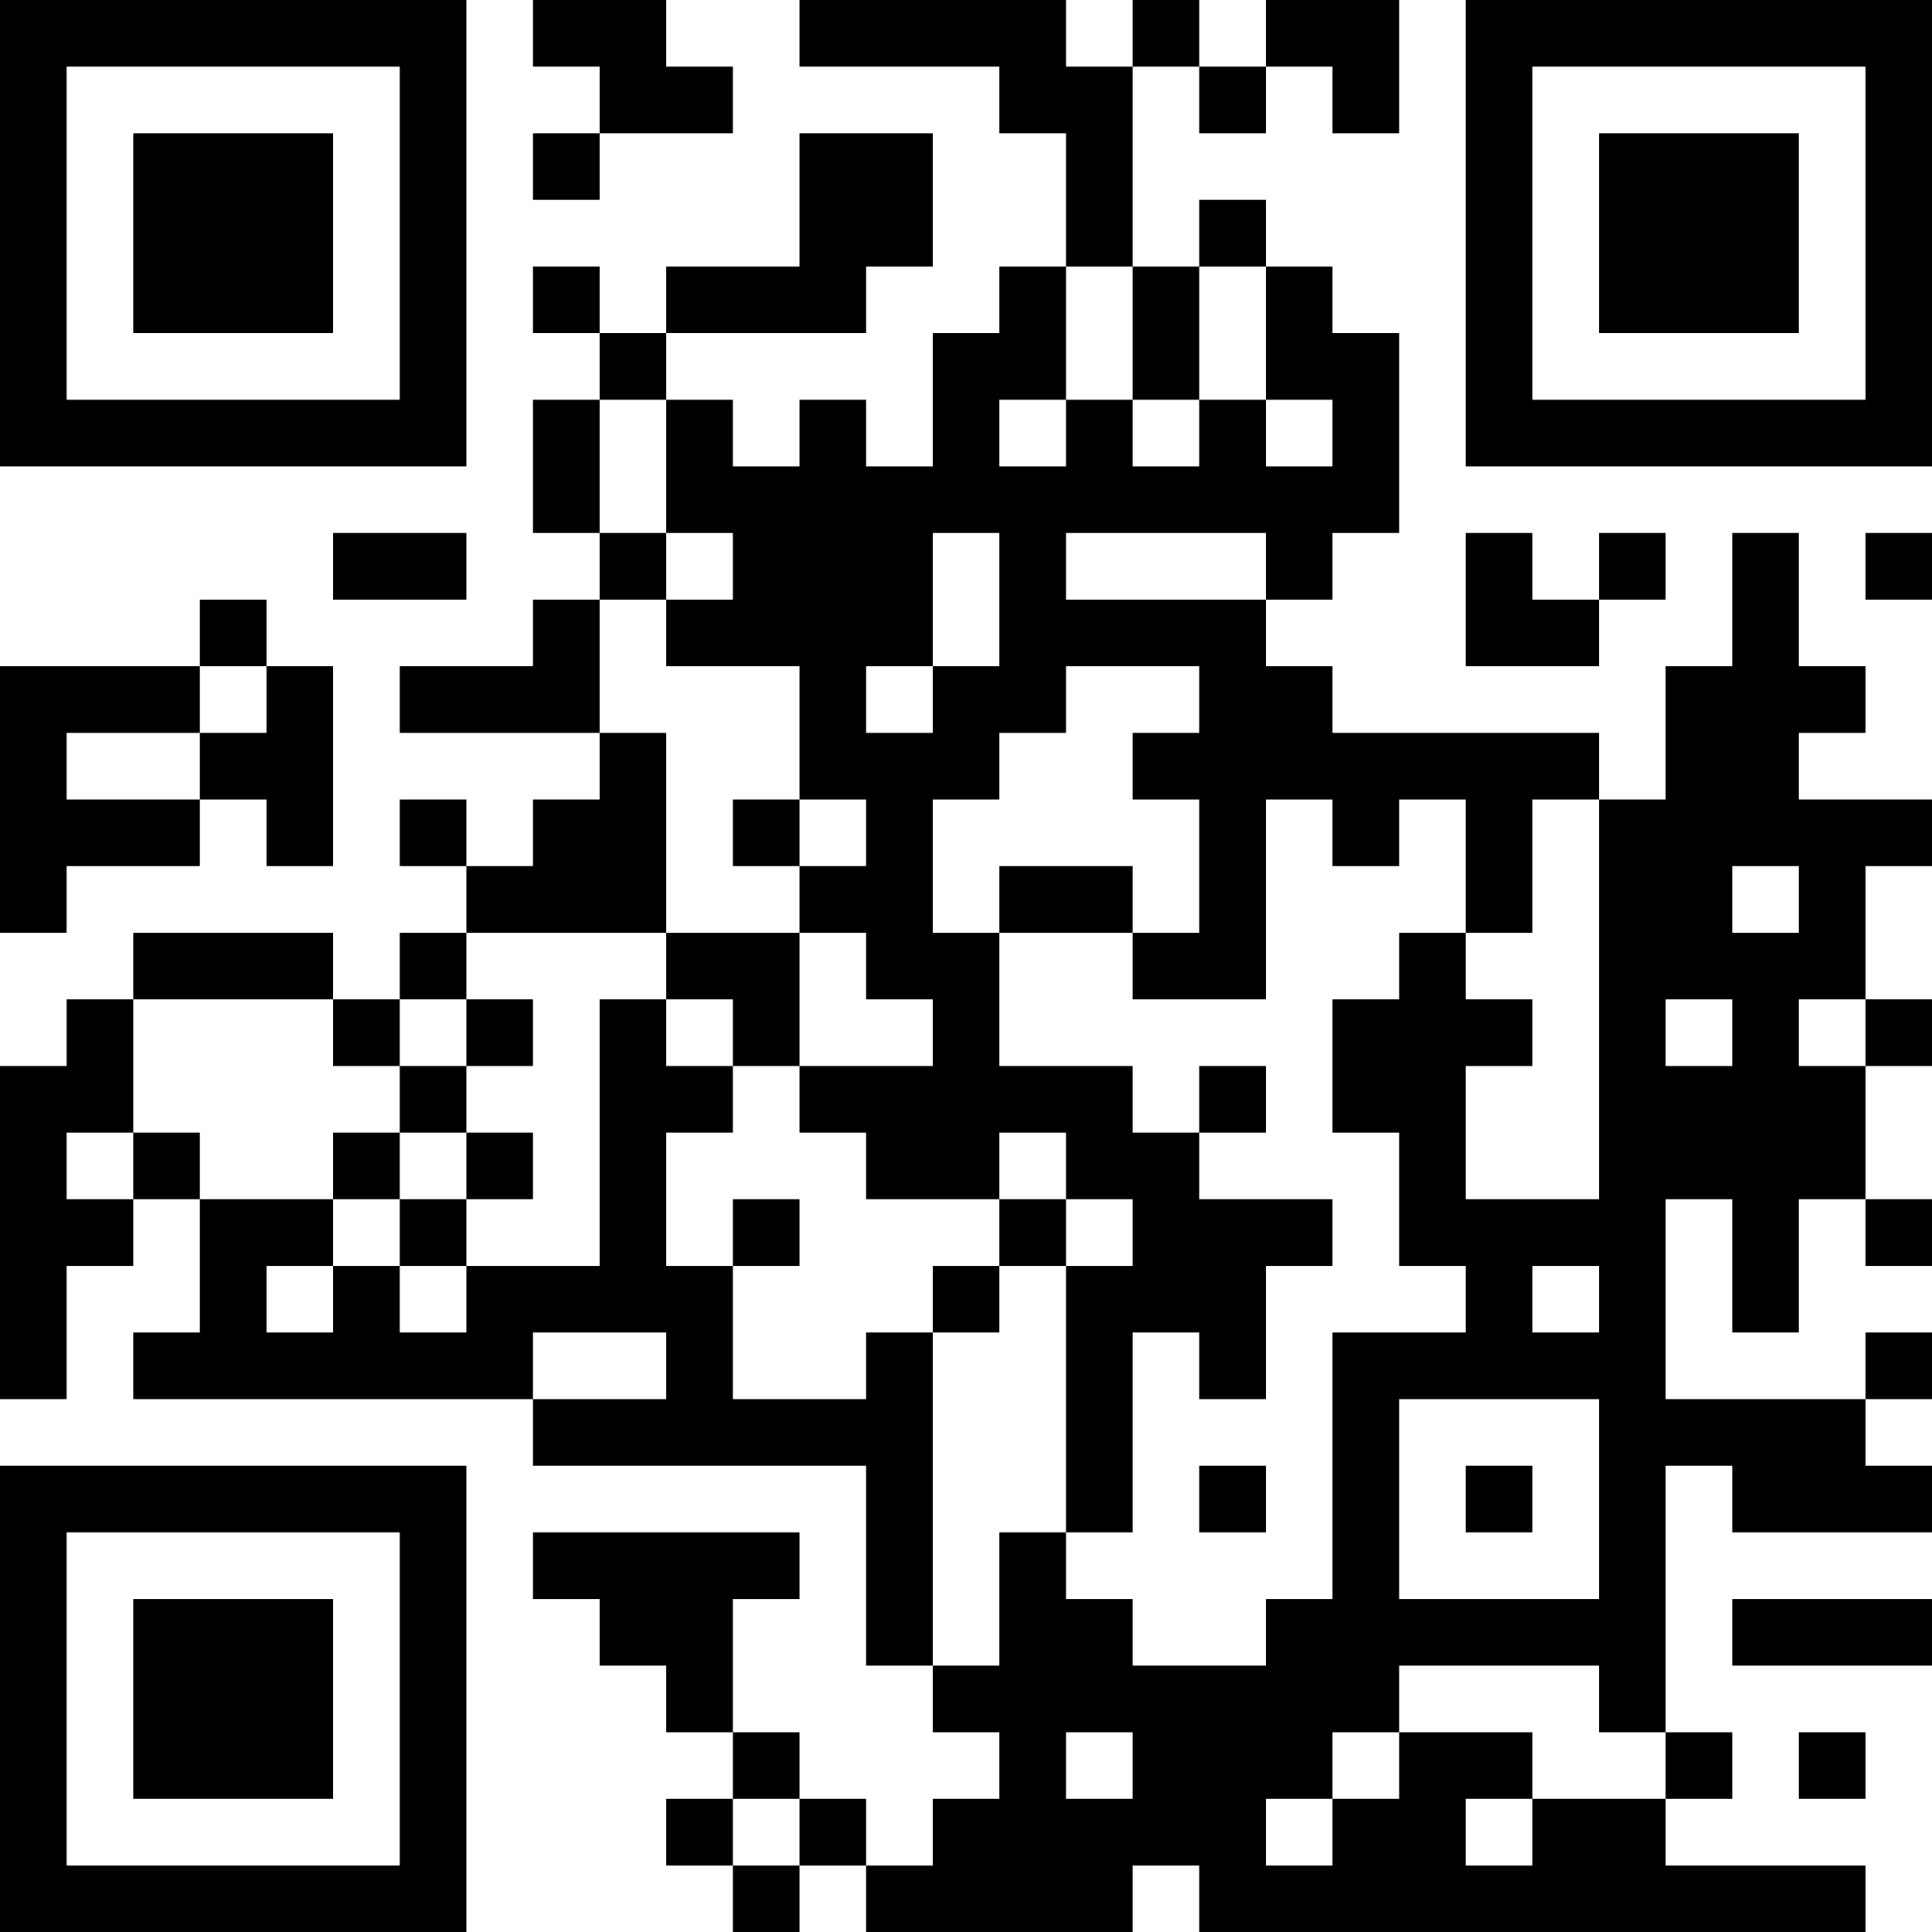 <?xml version="1.0" encoding="UTF-8"?>
<svg xmlns="http://www.w3.org/2000/svg" version="1.1" width="200" height="200" viewBox="0 0 200 200"><rect x="0" y="0" width="200" height="200" fill="#ffffff"/><g transform="scale(6.897)"><g transform="translate(0,0)"><path fill-rule="evenodd" d="M8 0L8 1L9 1L9 2L8 2L8 3L9 3L9 2L11 2L11 1L10 1L10 0ZM12 0L12 1L15 1L15 2L16 2L16 4L15 4L15 5L14 5L14 7L13 7L13 6L12 6L12 7L11 7L11 6L10 6L10 5L13 5L13 4L14 4L14 2L12 2L12 4L10 4L10 5L9 5L9 4L8 4L8 5L9 5L9 6L8 6L8 8L9 8L9 9L8 9L8 10L6 10L6 11L9 11L9 12L8 12L8 13L7 13L7 12L6 12L6 13L7 13L7 14L6 14L6 15L5 15L5 14L2 14L2 15L1 15L1 16L0 16L0 21L1 21L1 19L2 19L2 18L3 18L3 20L2 20L2 21L8 21L8 22L13 22L13 25L14 25L14 26L15 26L15 27L14 27L14 28L13 28L13 27L12 27L12 26L11 26L11 24L12 24L12 23L8 23L8 24L9 24L9 25L10 25L10 26L11 26L11 27L10 27L10 28L11 28L11 29L12 29L12 28L13 28L13 29L17 29L17 28L18 28L18 29L28 29L28 28L25 28L25 27L26 27L26 26L25 26L25 22L26 22L26 23L29 23L29 22L28 22L28 21L29 21L29 20L28 20L28 21L25 21L25 18L26 18L26 20L27 20L27 18L28 18L28 19L29 19L29 18L28 18L28 16L29 16L29 15L28 15L28 13L29 13L29 12L27 12L27 11L28 11L28 10L27 10L27 8L26 8L26 10L25 10L25 12L24 12L24 11L20 11L20 10L19 10L19 9L20 9L20 8L21 8L21 5L20 5L20 4L19 4L19 3L18 3L18 4L17 4L17 1L18 1L18 2L19 2L19 1L20 1L20 2L21 2L21 0L19 0L19 1L18 1L18 0L17 0L17 1L16 1L16 0ZM16 4L16 6L15 6L15 7L16 7L16 6L17 6L17 7L18 7L18 6L19 6L19 7L20 7L20 6L19 6L19 4L18 4L18 6L17 6L17 4ZM9 6L9 8L10 8L10 9L9 9L9 11L10 11L10 14L7 14L7 15L6 15L6 16L5 16L5 15L2 15L2 17L1 17L1 18L2 18L2 17L3 17L3 18L5 18L5 19L4 19L4 20L5 20L5 19L6 19L6 20L7 20L7 19L9 19L9 15L10 15L10 16L11 16L11 17L10 17L10 19L11 19L11 21L13 21L13 20L14 20L14 25L15 25L15 23L16 23L16 24L17 24L17 25L19 25L19 24L20 24L20 20L22 20L22 19L21 19L21 17L20 17L20 15L21 15L21 14L22 14L22 15L23 15L23 16L22 16L22 18L24 18L24 12L23 12L23 14L22 14L22 12L21 12L21 13L20 13L20 12L19 12L19 15L17 15L17 14L18 14L18 12L17 12L17 11L18 11L18 10L16 10L16 11L15 11L15 12L14 12L14 14L15 14L15 16L17 16L17 17L18 17L18 18L20 18L20 19L19 19L19 21L18 21L18 20L17 20L17 23L16 23L16 19L17 19L17 18L16 18L16 17L15 17L15 18L13 18L13 17L12 17L12 16L14 16L14 15L13 15L13 14L12 14L12 13L13 13L13 12L12 12L12 10L10 10L10 9L11 9L11 8L10 8L10 6ZM5 8L5 9L7 9L7 8ZM14 8L14 10L13 10L13 11L14 11L14 10L15 10L15 8ZM16 8L16 9L19 9L19 8ZM22 8L22 10L24 10L24 9L25 9L25 8L24 8L24 9L23 9L23 8ZM28 8L28 9L29 9L29 8ZM3 9L3 10L0 10L0 14L1 14L1 13L3 13L3 12L4 12L4 13L5 13L5 10L4 10L4 9ZM3 10L3 11L1 11L1 12L3 12L3 11L4 11L4 10ZM11 12L11 13L12 13L12 12ZM15 13L15 14L17 14L17 13ZM26 13L26 14L27 14L27 13ZM10 14L10 15L11 15L11 16L12 16L12 14ZM7 15L7 16L6 16L6 17L5 17L5 18L6 18L6 19L7 19L7 18L8 18L8 17L7 17L7 16L8 16L8 15ZM25 15L25 16L26 16L26 15ZM27 15L27 16L28 16L28 15ZM18 16L18 17L19 17L19 16ZM6 17L6 18L7 18L7 17ZM11 18L11 19L12 19L12 18ZM15 18L15 19L14 19L14 20L15 20L15 19L16 19L16 18ZM23 19L23 20L24 20L24 19ZM8 20L8 21L10 21L10 20ZM21 21L21 24L24 24L24 21ZM18 22L18 23L19 23L19 22ZM22 22L22 23L23 23L23 22ZM26 24L26 25L29 25L29 24ZM21 25L21 26L20 26L20 27L19 27L19 28L20 28L20 27L21 27L21 26L23 26L23 27L22 27L22 28L23 28L23 27L25 27L25 26L24 26L24 25ZM16 26L16 27L17 27L17 26ZM27 26L27 27L28 27L28 26ZM11 27L11 28L12 28L12 27ZM0 0L0 7L7 7L7 0ZM1 1L1 6L6 6L6 1ZM2 2L2 5L5 5L5 2ZM22 0L22 7L29 7L29 0ZM23 1L23 6L28 6L28 1ZM24 2L24 5L27 5L27 2ZM0 22L0 29L7 29L7 22ZM1 23L1 28L6 28L6 23ZM2 24L2 27L5 27L5 24Z" fill="#000000"/></g></g></svg>
